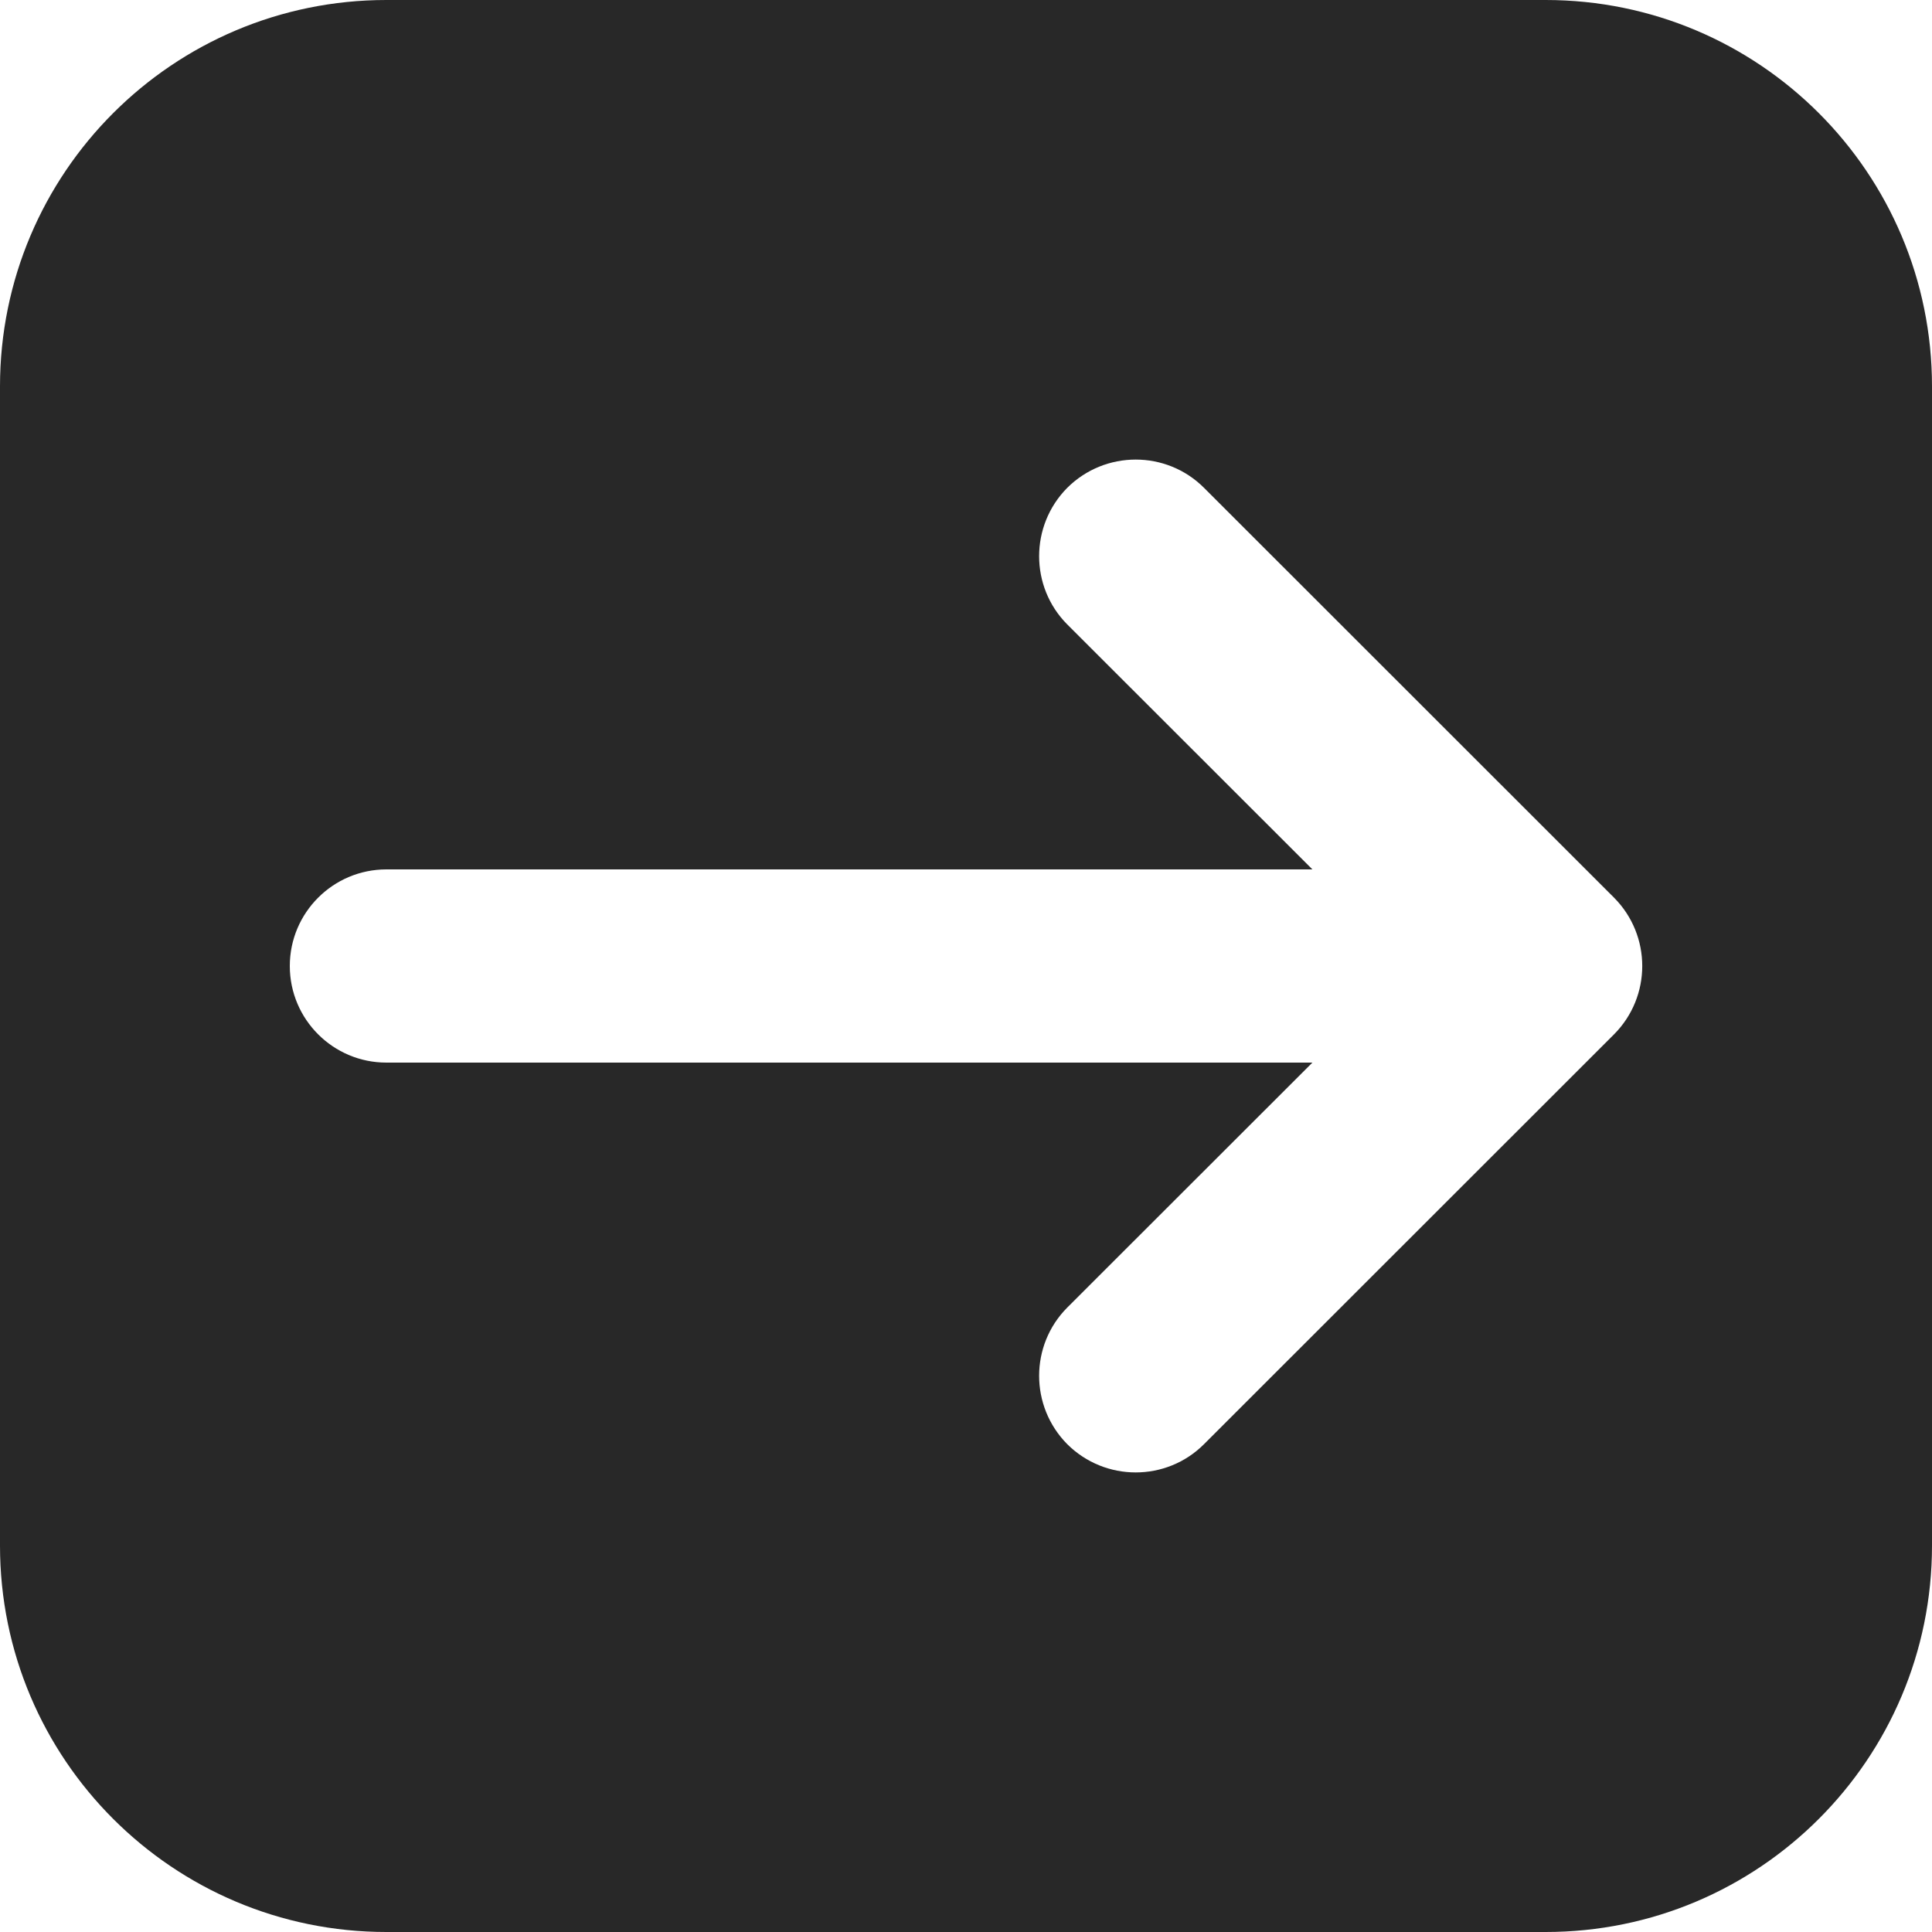 <svg preserveAspectRatio="none" width="100%" height="100%" overflow="visible" style="display: block;" viewBox="0 0 10 10" fill="none" xmlns="http://www.w3.org/2000/svg">
<path id="Subtract" d="M8 0C9.105 0 10 0.895 10 2V8C10 9.105 9.105 10 8 10H2C0.895 10 1.61066e-08 9.105 0 8V2C0 0.895 0.895 1.61064e-08 2 0H8ZM6.232 2.525C6.037 2.33 5.72 2.33 5.524 2.525C5.33 2.721 5.33 3.037 5.524 3.232L6.793 4.5H2C1.724 4.5 1.5 4.724 1.5 5C1.5 5.276 1.724 5.5 2 5.5H6.793L5.524 6.768C5.33 6.963 5.33 7.279 5.524 7.475C5.72 7.67 6.037 7.67 6.232 7.475L8.354 5.354C8.549 5.158 8.549 4.842 8.354 4.646L6.232 2.525Z" fill="#282828"/>
</svg>
